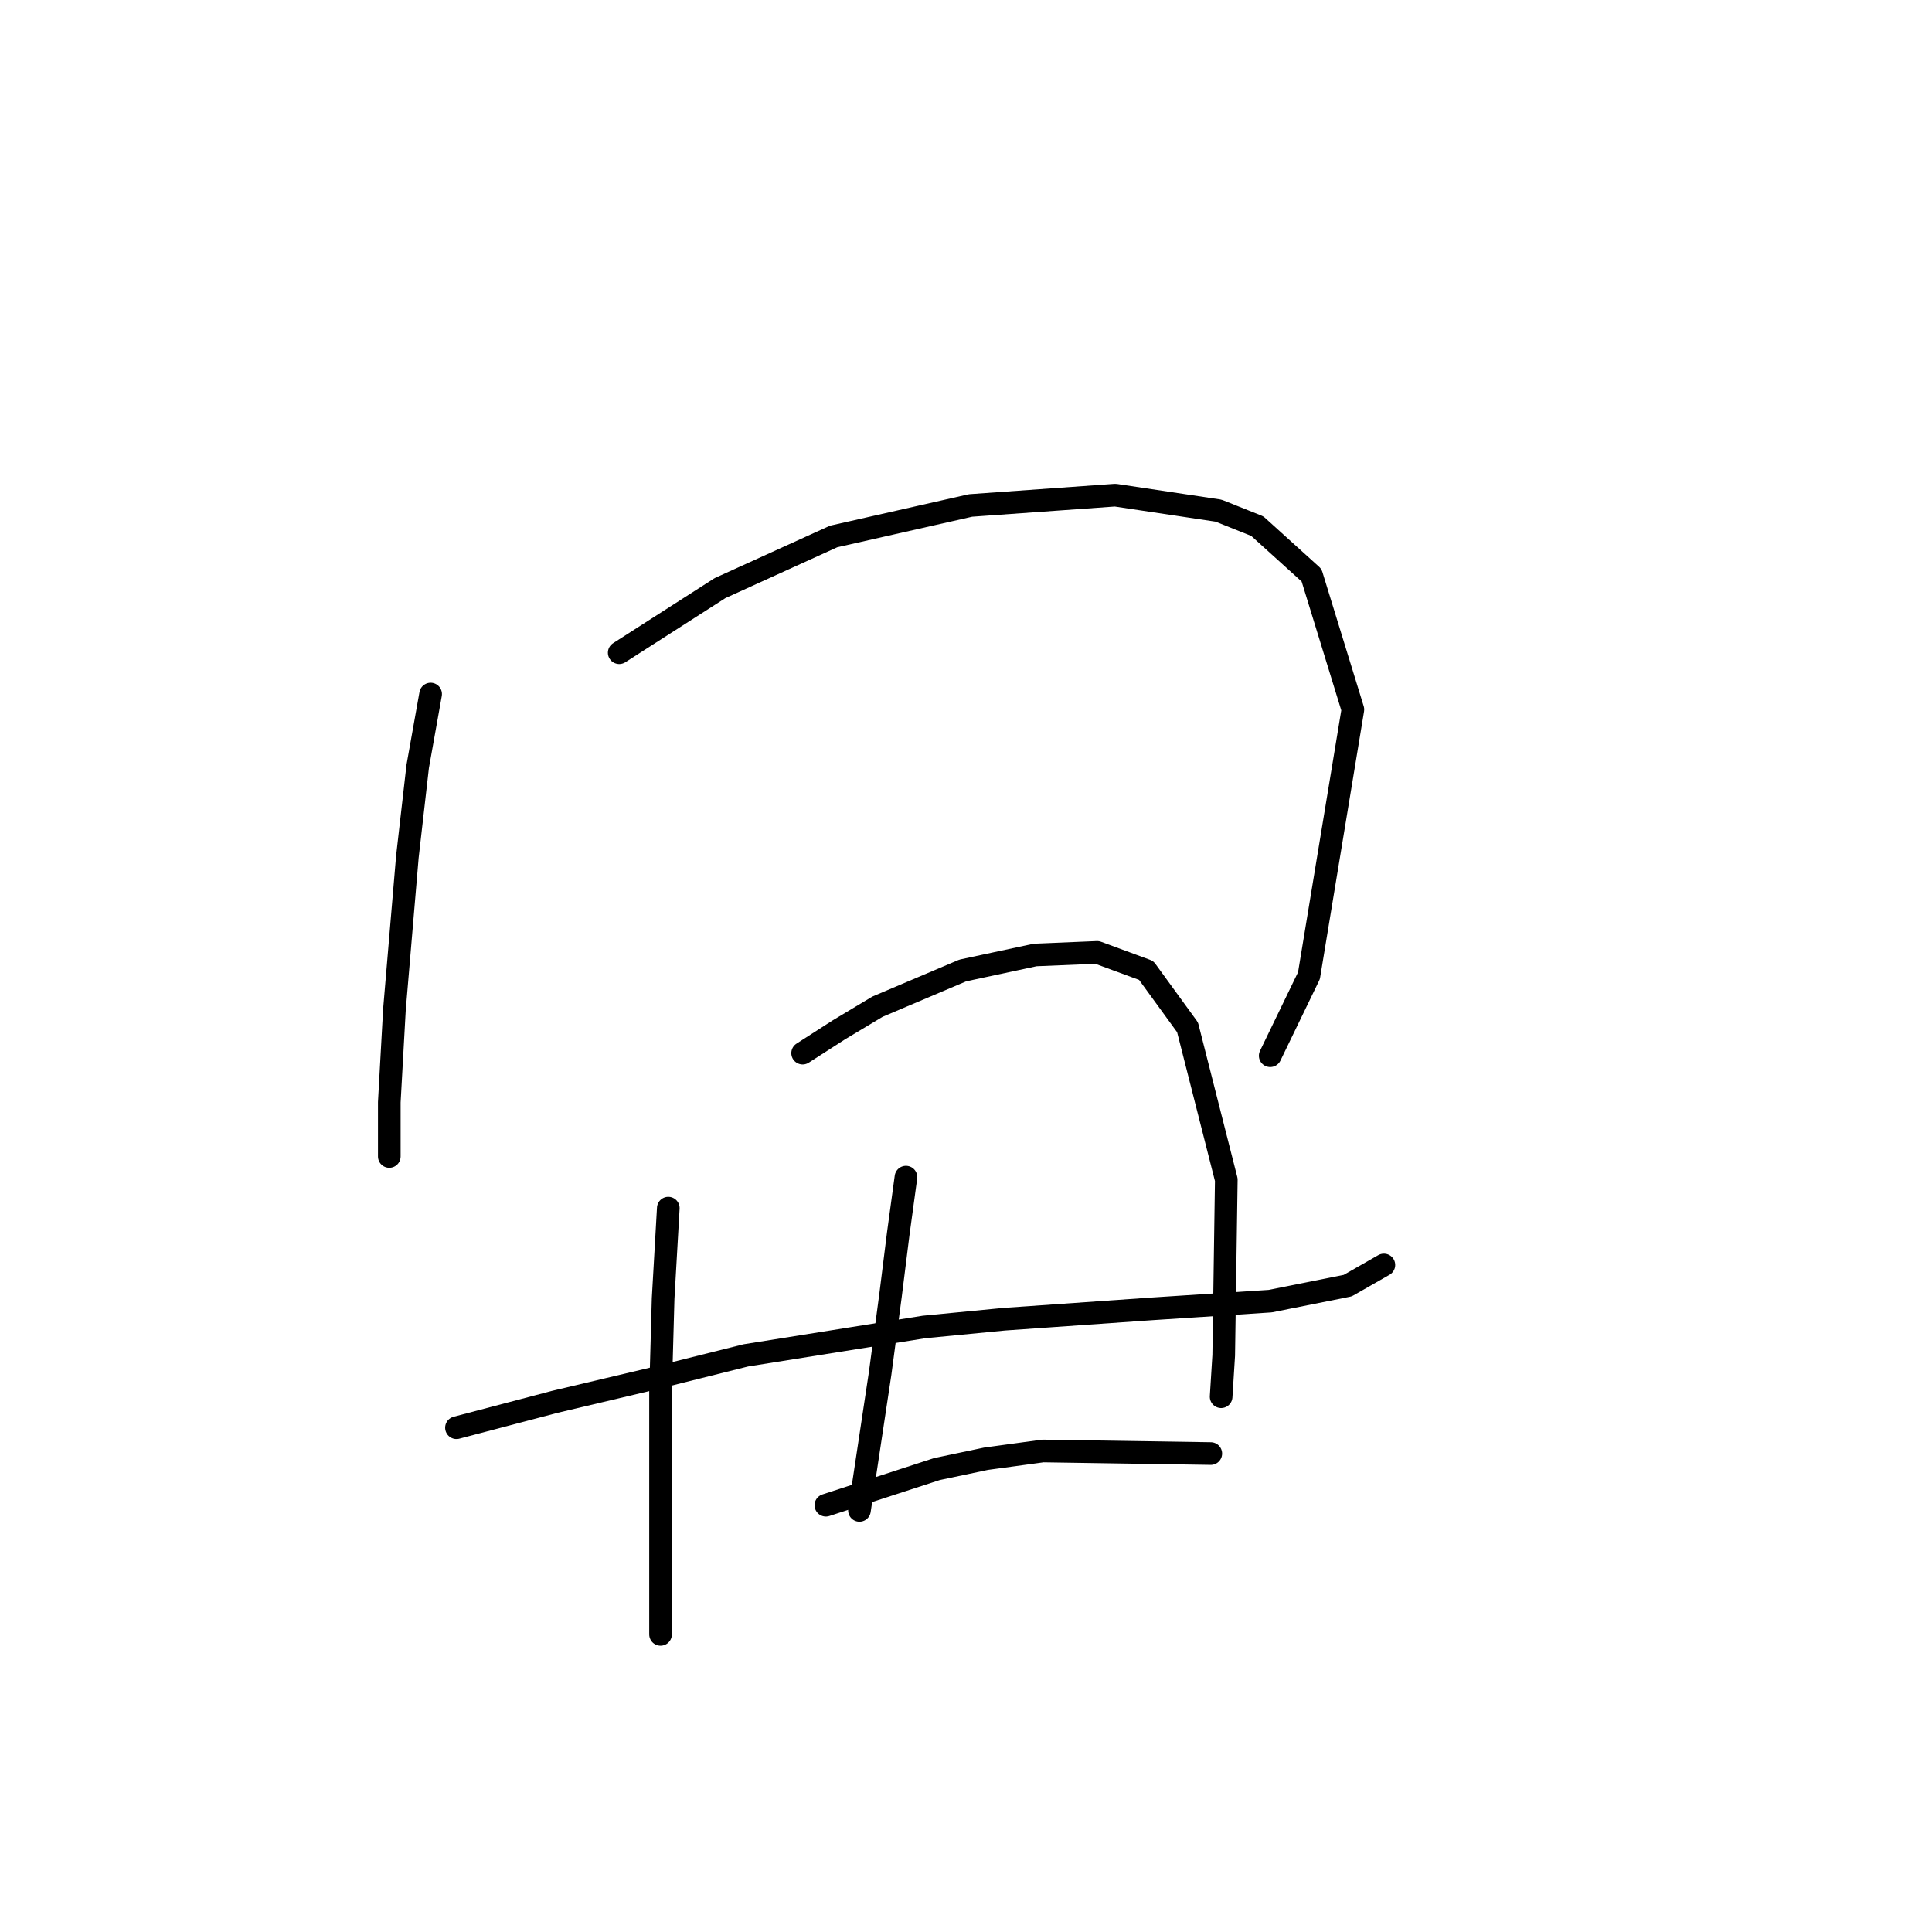 <?xml version="1.0" standalone="no"?>
    <svg width="256" height="256" xmlns="http://www.w3.org/2000/svg" version="1.1">
    <polyline stroke="black" stroke-width="3" stroke-linecap="round" fill="transparent" stroke-linejoin="round" points="57.06 91.966 55.349 101.55 53.98 113.531 52.268 133.727 51.583 146.05 51.583 151.869 51.583 153.239 51.583 153.239 " />
        <polyline stroke="black" stroke-width="3" stroke-linecap="round" fill="transparent" stroke-linejoin="round" points="82.049 86.489 95.399 77.931 110.46 71.085 128.603 66.977 147.772 65.608 161.464 67.662 166.599 69.715 173.787 76.219 179.264 94.019 173.445 129.277 168.31 139.889 168.31 139.889 " />
        <polyline stroke="black" stroke-width="3" stroke-linecap="round" fill="transparent" stroke-linejoin="round" points="60.483 189.181 73.491 185.758 86.499 182.677 98.822 179.596 122.441 175.831 133.053 174.804 152.564 173.435 168.31 172.408 178.58 170.354 183.372 167.616 183.372 167.616 " />
        <polyline stroke="black" stroke-width="3" stroke-linecap="round" fill="transparent" stroke-linejoin="round" points="88.553 160.085 87.868 172.066 87.526 184.389 87.526 202.873 87.526 210.404 87.526 216.566 87.526 216.566 " />
        <polyline stroke="black" stroke-width="3" stroke-linecap="round" fill="transparent" stroke-linejoin="round" points="106.353 139.546 111.145 136.466 116.28 133.385 127.576 128.592 137.16 126.539 145.376 126.196 151.88 128.592 157.357 136.123 162.491 156.319 162.149 179.596 161.807 185.073 161.807 185.073 " />
        <polyline stroke="black" stroke-width="3" stroke-linecap="round" fill="transparent" stroke-linejoin="round" points="120.045 155.977 119.018 163.508 117.991 171.723 116.622 181.993 113.883 200.135 113.883 200.135 " />
        <polyline stroke="black" stroke-width="3" stroke-linecap="round" fill="transparent" stroke-linejoin="round" points="109.433 199.45 124.153 194.658 130.657 193.289 138.187 192.262 160.437 192.604 160.437 192.604 " />
        </svg>